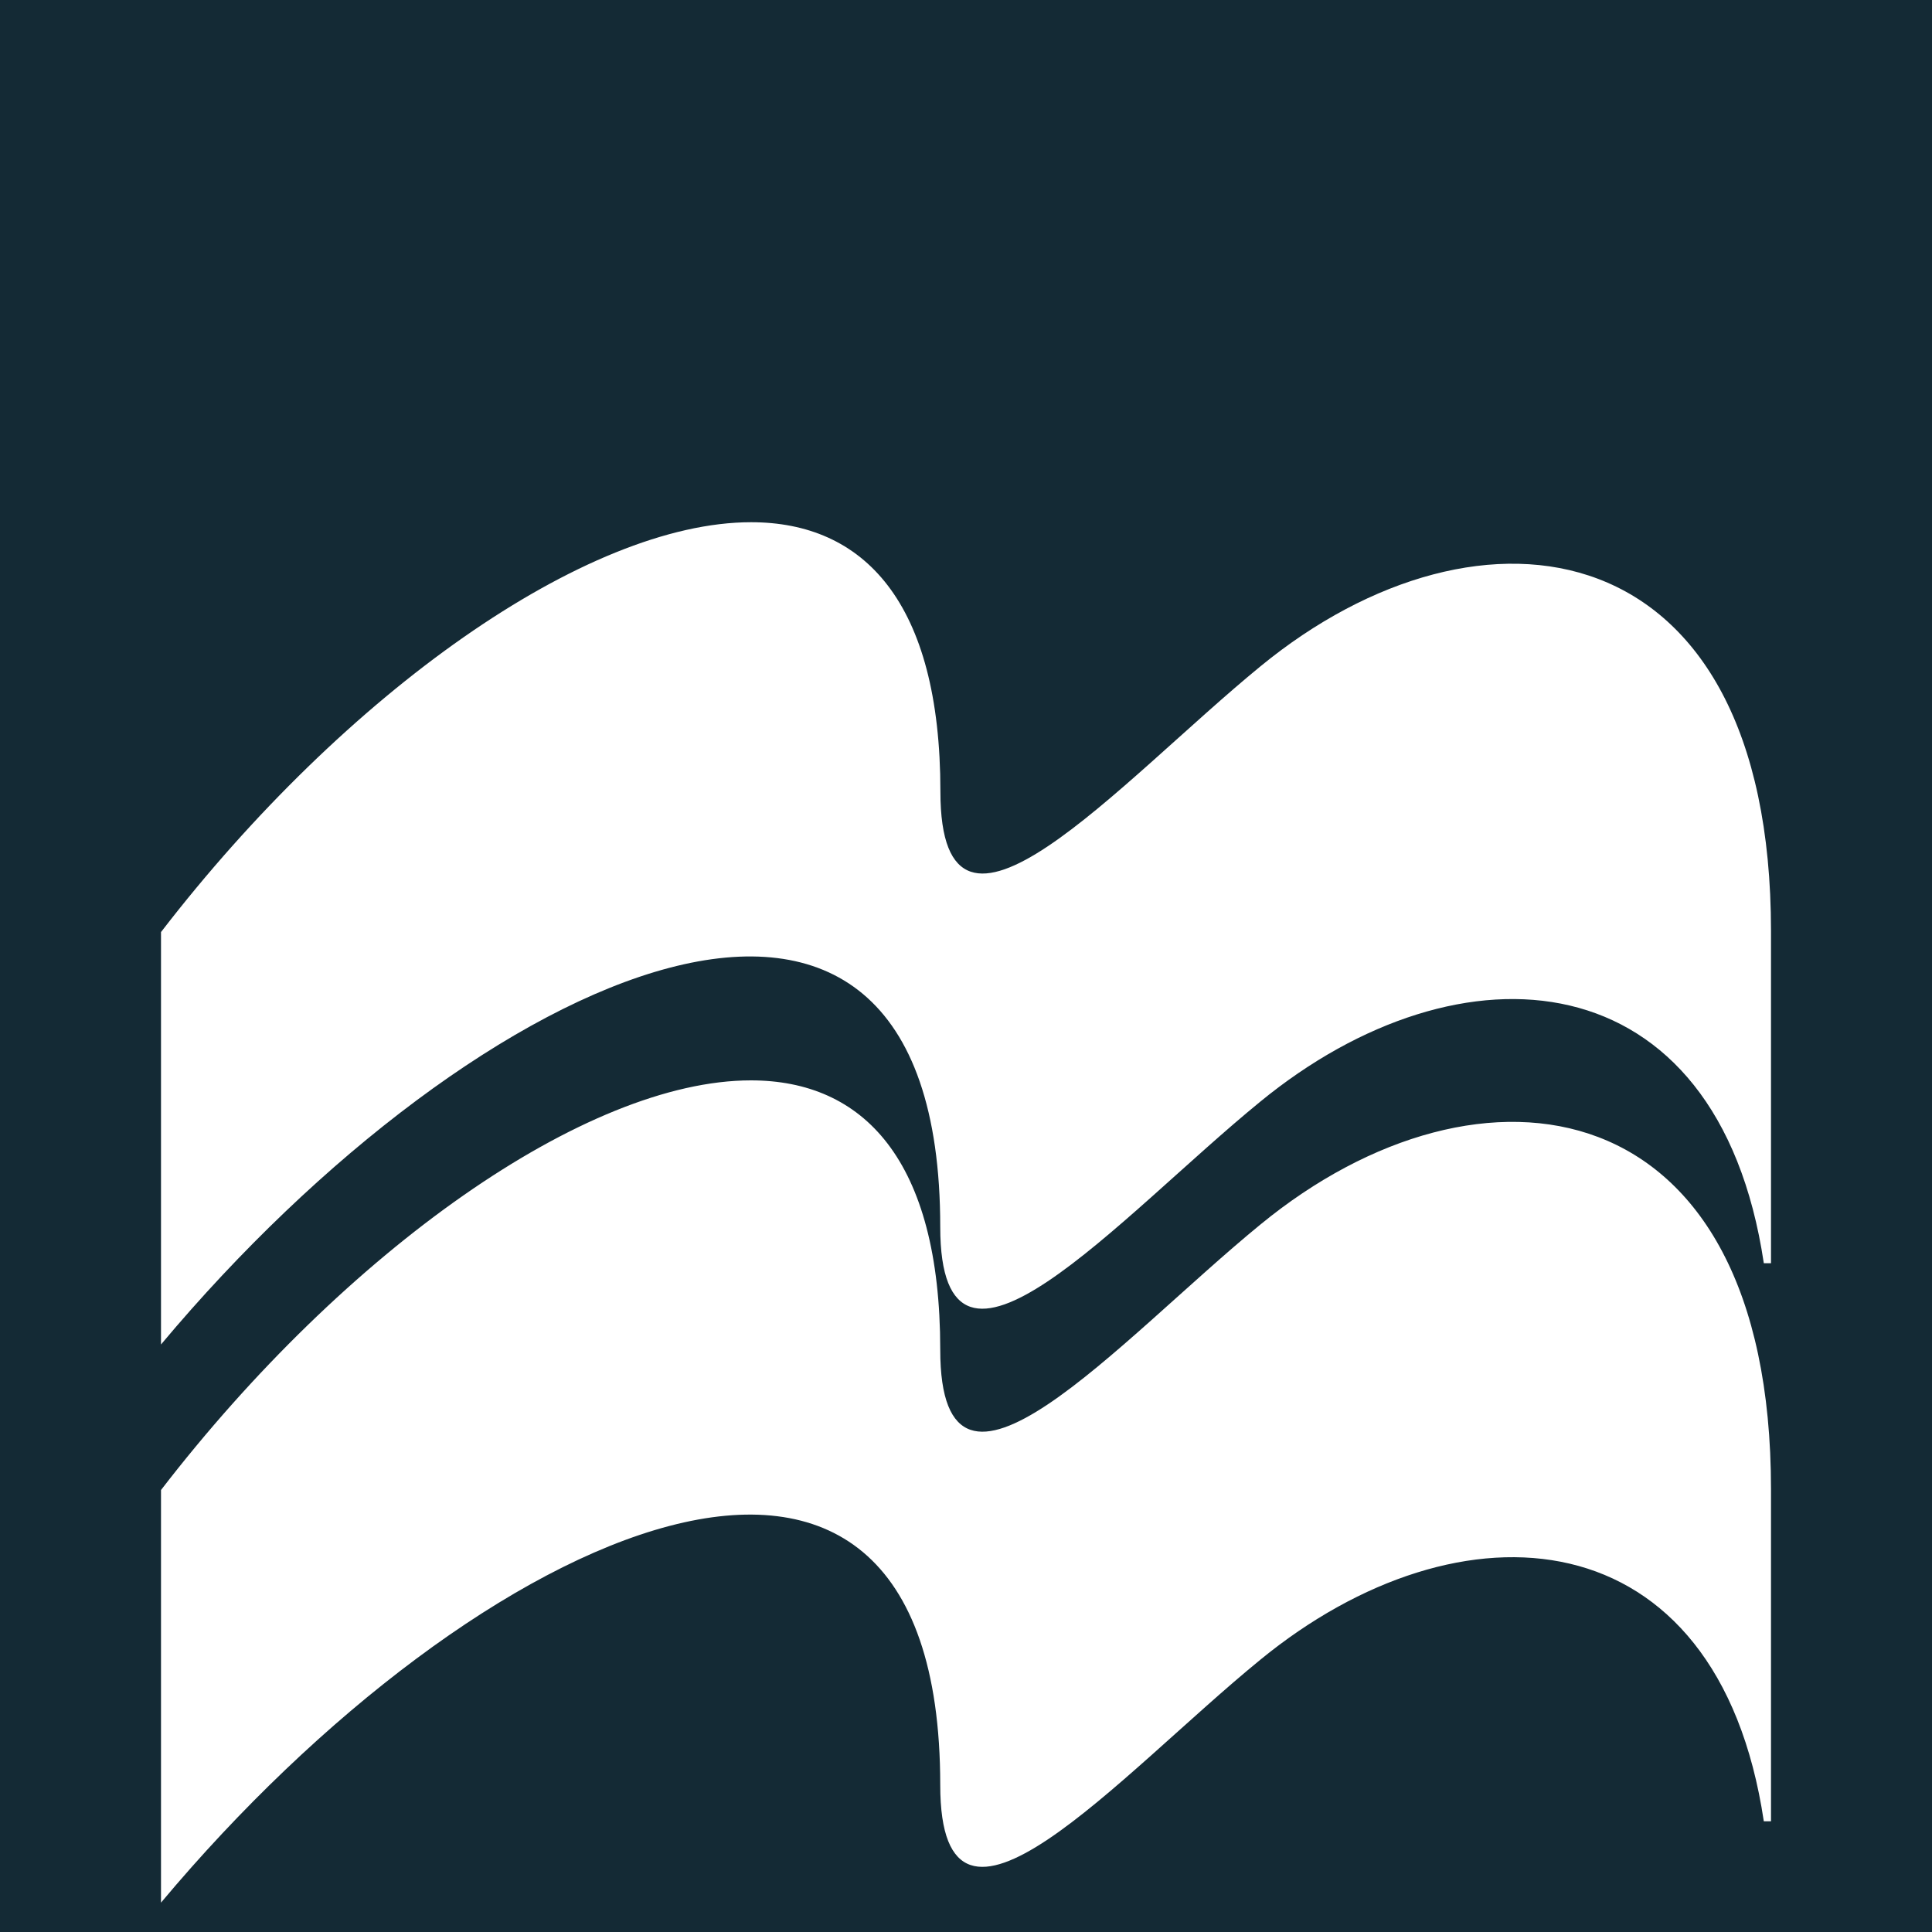 <svg id="Layer_1" data-name="Layer 1" xmlns="http://www.w3.org/2000/svg" viewBox="0 0 600 600"><defs><style>.cls-1{fill:#142a35;}</style></defs><title>Artboard 1</title><path class="cls-1" d="M600,600H0V0H600ZM50,462.74V590.88c98.37-117.48,242-182.29,242-36.54,0,61.47,55.83-3.32,99.39-38.88,62.12-50.9,142.08-45.41,156.38,50.16H550V462.56c0-126-90.21-138.4-158.56-82.28C347.85,415.93,292,480.68,292,419.15c0-59.07-23.95-83.63-58.8-83.63-51.14,0-125.93,52.89-183.2,127.22m0-173.34V417.54c98.38-117.48,242-182.28,242-36.53,0,61.46,55.83-3.33,99.39-38.88,62.12-50.92,142.08-45.41,156.38,50.17H550V289.21c0-126-90.21-138.38-158.56-82.27-43.56,35.65-99.39,100.4-99.39,38.87,0-59.07-23.95-83.63-58.8-83.63-51.14,0-125.92,52.89-183.2,127.22"/></svg>